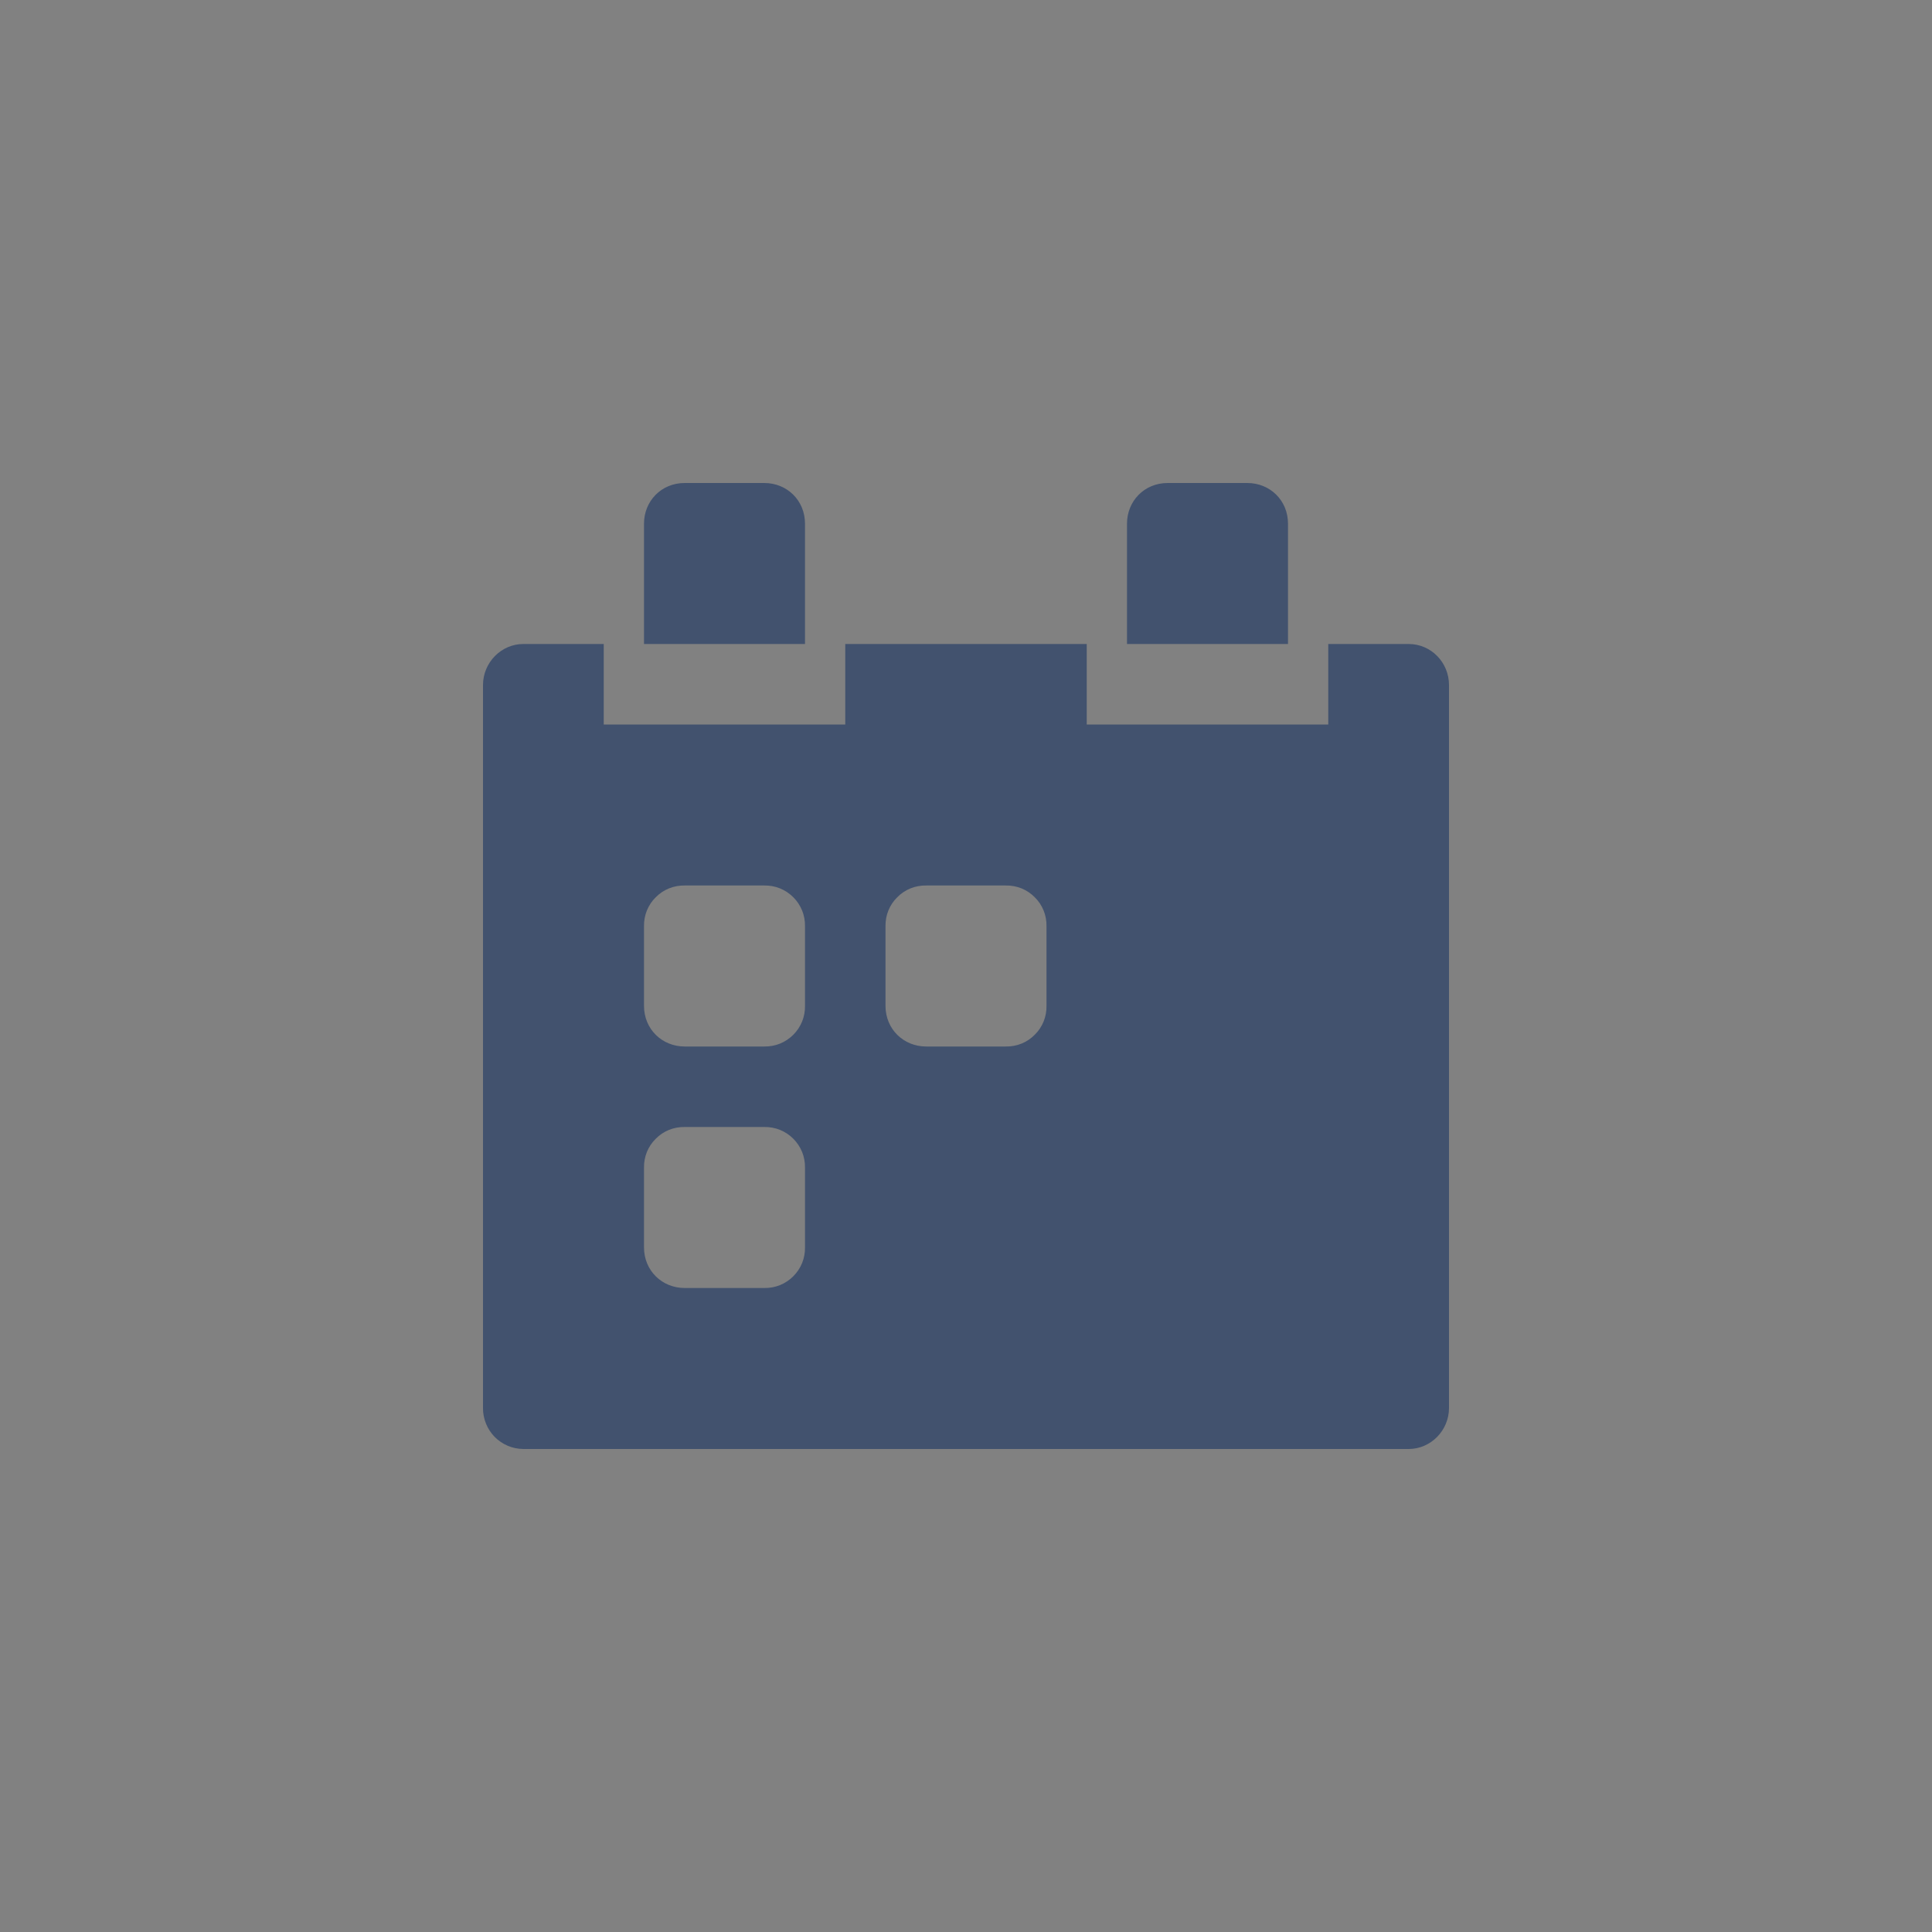 <svg width="24" height="24" viewBox="0 0 24 24" fill="none" xmlns="http://www.w3.org/2000/svg">
<rect x="0" y="0" width="24" height="24" fill="#808080" stroke="none"/>
<rect width="24" height="24" fill="white" fill-opacity="0.01"/>
<path fill-rule="evenodd" clip-rule="evenodd" d="M6 8.51C6 8.228 6.229 8 6.5 8H17.5C17.776 8 18 8.228 18 8.51V17.49C18 17.772 17.771 18 17.5 18H6.5C6.434 17.999 6.368 17.986 6.307 17.96C6.246 17.934 6.191 17.896 6.144 17.849C6.098 17.801 6.061 17.745 6.037 17.684C6.012 17.622 5.999 17.556 6 17.49V8.51ZM8 11.505V12.495C8 12.786 8.226 13 8.505 13H9.495C9.562 13.001 9.628 12.989 9.69 12.964C9.751 12.939 9.807 12.902 9.855 12.854C9.902 12.807 9.939 12.751 9.964 12.69C9.989 12.628 10.001 12.562 10 12.495V11.505C10.001 11.438 9.989 11.372 9.964 11.31C9.939 11.249 9.902 11.193 9.855 11.146C9.807 11.098 9.751 11.061 9.69 11.036C9.628 11.011 9.562 10.999 9.495 11H8.505C8.438 10.999 8.372 11.011 8.31 11.036C8.249 11.061 8.193 11.098 8.146 11.146C8.098 11.193 8.061 11.249 8.036 11.31C8.011 11.372 7.999 11.438 8 11.505ZM11 11.505V12.495C11 12.786 11.226 13 11.505 13H12.495C12.562 13.001 12.628 12.989 12.69 12.964C12.751 12.939 12.807 12.902 12.854 12.854C12.902 12.807 12.939 12.751 12.964 12.69C12.989 12.628 13.001 12.562 13 12.495V11.505C13.001 11.438 12.989 11.372 12.964 11.31C12.939 11.249 12.902 11.193 12.854 11.146C12.807 11.098 12.751 11.061 12.69 11.036C12.628 11.011 12.562 10.999 12.495 11H11.505C11.438 10.999 11.372 11.011 11.31 11.036C11.249 11.061 11.193 11.098 11.146 11.146C11.098 11.193 11.061 11.249 11.036 11.31C11.011 11.372 10.999 11.438 11 11.505ZM8 14.505V15.495C8 15.786 8.226 16 8.505 16H9.495C9.562 16.001 9.628 15.989 9.69 15.964C9.751 15.939 9.807 15.902 9.855 15.854C9.902 15.807 9.939 15.751 9.964 15.69C9.989 15.628 10.001 15.562 10 15.495V14.505C10.001 14.438 9.989 14.372 9.964 14.31C9.939 14.249 9.902 14.193 9.855 14.146C9.807 14.098 9.751 14.061 9.69 14.036C9.628 14.011 9.562 13.999 9.495 14H8.505C8.438 13.999 8.372 14.011 8.31 14.036C8.249 14.061 8.193 14.098 8.146 14.146C8.098 14.193 8.061 14.249 8.036 14.31C8.011 14.372 7.999 14.438 8 14.505ZM7.5 8V9H10.5V8H7.5ZM13.5 8V9H16.5V8H13.5ZM14 6.505C14 6.226 14.214 6 14.505 6H15.495C15.774 6 16 6.214 16 6.505V8H14V6.505ZM8 6.505C8 6.226 8.214 6 8.505 6H9.495C9.774 6 10 6.214 10 6.505V8H8V6.505Z" fill="#42526E"/>
</svg>
